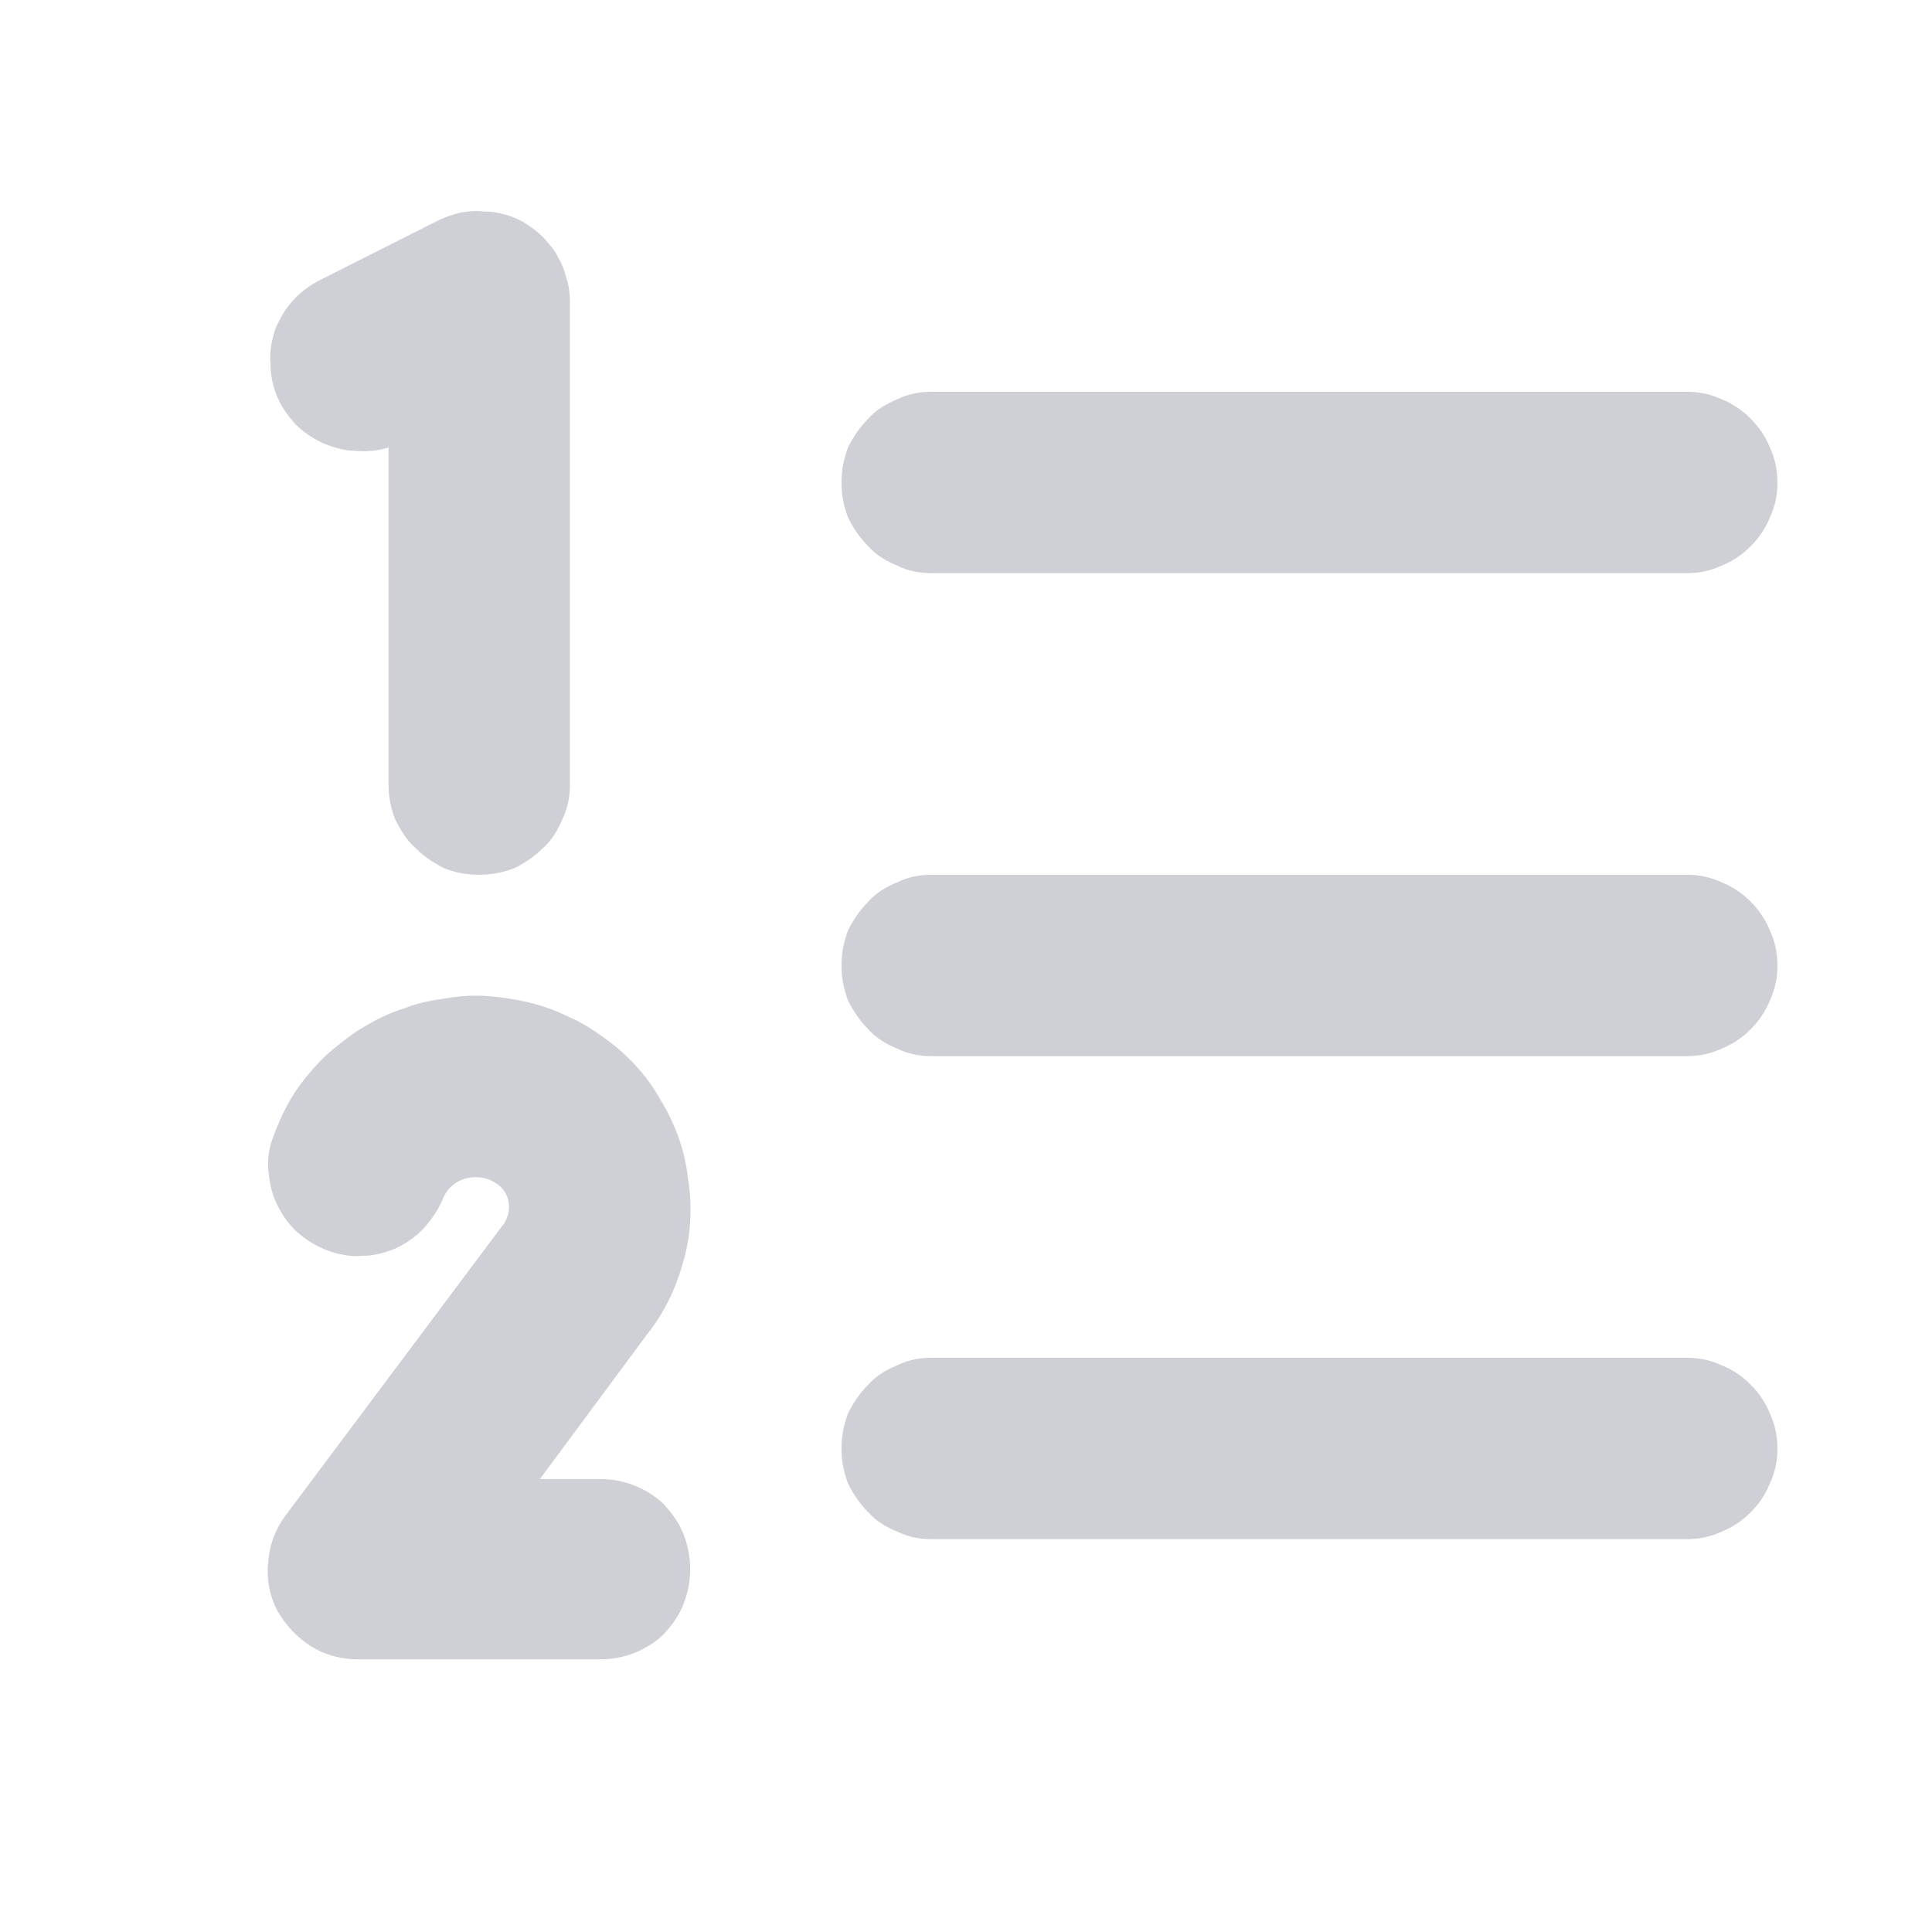 <svg width="18" height="18" viewBox="0 0 18 18" fill="none" xmlns="http://www.w3.org/2000/svg">
	<desc>
			Created with Pixso.
	</desc>
	<defs>
		<clipPath id="clip118_23">
			<rect id="number" width="18" height="18" fill="white" fill-opacity="0"/>
		</clipPath>
	</defs>
	<g clip-path="url(#clip118_23)">
		<path id="path" d="M16.56 9C16.56 9.11 16.54 9.21 16.49 9.32C16.45 9.42 16.39 9.51 16.31 9.59C16.23 9.67 16.14 9.73 16.04 9.77C15.93 9.82 15.83 9.84 15.71 9.84L8.68 9.84C8.57 9.84 8.46 9.82 8.36 9.77C8.26 9.73 8.16 9.67 8.09 9.59C8.01 9.51 7.95 9.42 7.9 9.32C7.86 9.21 7.84 9.11 7.84 9C7.84 8.88 7.86 8.78 7.9 8.67C7.95 8.57 8.01 8.48 8.09 8.4C8.16 8.32 8.26 8.26 8.36 8.22C8.46 8.17 8.57 8.15 8.68 8.15L15.71 8.15C15.83 8.15 15.93 8.17 16.04 8.22C16.14 8.26 16.23 8.32 16.31 8.4C16.39 8.48 16.45 8.57 16.49 8.67C16.54 8.78 16.56 8.88 16.56 9ZM8.68 5.34L15.71 5.34C15.83 5.34 15.93 5.32 16.04 5.27C16.14 5.23 16.23 5.17 16.31 5.09C16.39 5.01 16.45 4.92 16.49 4.82C16.54 4.71 16.56 4.61 16.56 4.5C16.56 4.38 16.54 4.28 16.49 4.17C16.45 4.07 16.39 3.98 16.31 3.9C16.23 3.82 16.14 3.76 16.04 3.72C15.93 3.67 15.83 3.65 15.71 3.65L8.68 3.65C8.57 3.65 8.46 3.67 8.36 3.72C8.26 3.76 8.16 3.82 8.09 3.9C8.01 3.98 7.95 4.07 7.9 4.17C7.86 4.28 7.84 4.38 7.84 4.5C7.84 4.61 7.86 4.71 7.9 4.82C7.95 4.92 8.01 5.01 8.09 5.09C8.16 5.17 8.26 5.23 8.36 5.27C8.46 5.32 8.57 5.34 8.68 5.34ZM15.71 12.65L8.68 12.65C8.57 12.65 8.46 12.67 8.36 12.72C8.26 12.76 8.16 12.82 8.09 12.9C8.01 12.98 7.95 13.07 7.9 13.17C7.86 13.28 7.84 13.38 7.84 13.5C7.84 13.61 7.86 13.71 7.9 13.82C7.95 13.92 8.01 14.01 8.09 14.09C8.16 14.17 8.26 14.23 8.36 14.27C8.46 14.32 8.57 14.34 8.68 14.34L15.71 14.34C15.83 14.34 15.93 14.32 16.04 14.27C16.14 14.23 16.23 14.17 16.31 14.09C16.39 14.01 16.45 13.92 16.49 13.82C16.54 13.71 16.56 13.61 16.56 13.5C16.56 13.38 16.54 13.28 16.49 13.17C16.45 13.07 16.39 12.98 16.31 12.9C16.23 12.82 16.14 12.76 16.04 12.72C15.93 12.67 15.83 12.65 15.71 12.65ZM3.62 4.17L3.62 7.31C3.62 7.42 3.64 7.53 3.68 7.63C3.73 7.73 3.79 7.83 3.87 7.9C3.95 7.98 4.04 8.04 4.14 8.09C4.24 8.13 4.35 8.15 4.46 8.15C4.58 8.15 4.68 8.13 4.79 8.09C4.89 8.04 4.98 7.98 5.06 7.9C5.14 7.83 5.2 7.73 5.24 7.63C5.29 7.53 5.31 7.42 5.31 7.31L5.31 2.81C5.31 2.74 5.3 2.66 5.28 2.6C5.26 2.53 5.24 2.46 5.2 2.4C5.17 2.33 5.12 2.28 5.07 2.22C5.02 2.17 4.97 2.13 4.91 2.09C4.85 2.05 4.78 2.02 4.71 2C4.64 1.98 4.57 1.97 4.5 1.97C4.43 1.96 4.36 1.97 4.29 1.98C4.22 2 4.15 2.02 4.09 2.05L2.96 2.62C2.87 2.67 2.79 2.73 2.72 2.81C2.65 2.89 2.6 2.98 2.56 3.08C2.53 3.18 2.51 3.28 2.52 3.39C2.52 3.49 2.54 3.59 2.58 3.69C2.62 3.79 2.68 3.87 2.75 3.95C2.83 4.03 2.91 4.08 3.01 4.13C3.11 4.17 3.21 4.2 3.31 4.2C3.42 4.21 3.52 4.2 3.62 4.17ZM6.41 10.98C6.38 10.71 6.29 10.47 6.15 10.24C6.02 10.01 5.84 9.82 5.63 9.67C5.52 9.59 5.41 9.52 5.29 9.47C5.17 9.41 5.05 9.37 4.93 9.34C4.8 9.31 4.67 9.29 4.54 9.28C4.41 9.27 4.28 9.28 4.16 9.3C4.03 9.32 3.9 9.34 3.78 9.39C3.65 9.43 3.54 9.48 3.42 9.55C3.31 9.61 3.21 9.69 3.11 9.77C3.01 9.85 2.92 9.95 2.84 10.05C2.71 10.21 2.62 10.39 2.55 10.58C2.51 10.68 2.49 10.79 2.5 10.9C2.51 11.01 2.53 11.12 2.58 11.22C2.63 11.32 2.69 11.41 2.77 11.48C2.86 11.56 2.95 11.61 3.05 11.65C3.16 11.69 3.27 11.71 3.38 11.7C3.49 11.7 3.59 11.67 3.69 11.63C3.79 11.58 3.88 11.52 3.96 11.43C4.03 11.35 4.09 11.26 4.13 11.16C4.14 11.13 4.16 11.11 4.17 11.09C4.23 11.02 4.3 10.98 4.39 10.97C4.48 10.96 4.56 10.98 4.63 11.03C4.69 11.07 4.73 11.13 4.74 11.21C4.75 11.28 4.73 11.35 4.69 11.41L4.68 11.42L2.66 14.12C2.57 14.24 2.51 14.39 2.5 14.55C2.48 14.7 2.51 14.86 2.58 15C2.66 15.14 2.76 15.25 2.9 15.34C3.03 15.42 3.18 15.46 3.34 15.46L5.59 15.46C5.7 15.46 5.81 15.44 5.91 15.4C6.01 15.36 6.11 15.3 6.19 15.22C6.26 15.14 6.33 15.05 6.37 14.94C6.41 14.84 6.43 14.73 6.43 14.62C6.43 14.51 6.41 14.4 6.37 14.3C6.33 14.19 6.26 14.1 6.19 14.02C6.11 13.94 6.01 13.88 5.91 13.84C5.81 13.8 5.7 13.78 5.59 13.78L5.03 13.78L6.03 12.43C6.19 12.23 6.3 12 6.37 11.74C6.44 11.49 6.45 11.23 6.41 10.98Z" fill="#CED0D6" fill-opacity="1" fill-rule="nonzero"/>
	</g>
</svg>
